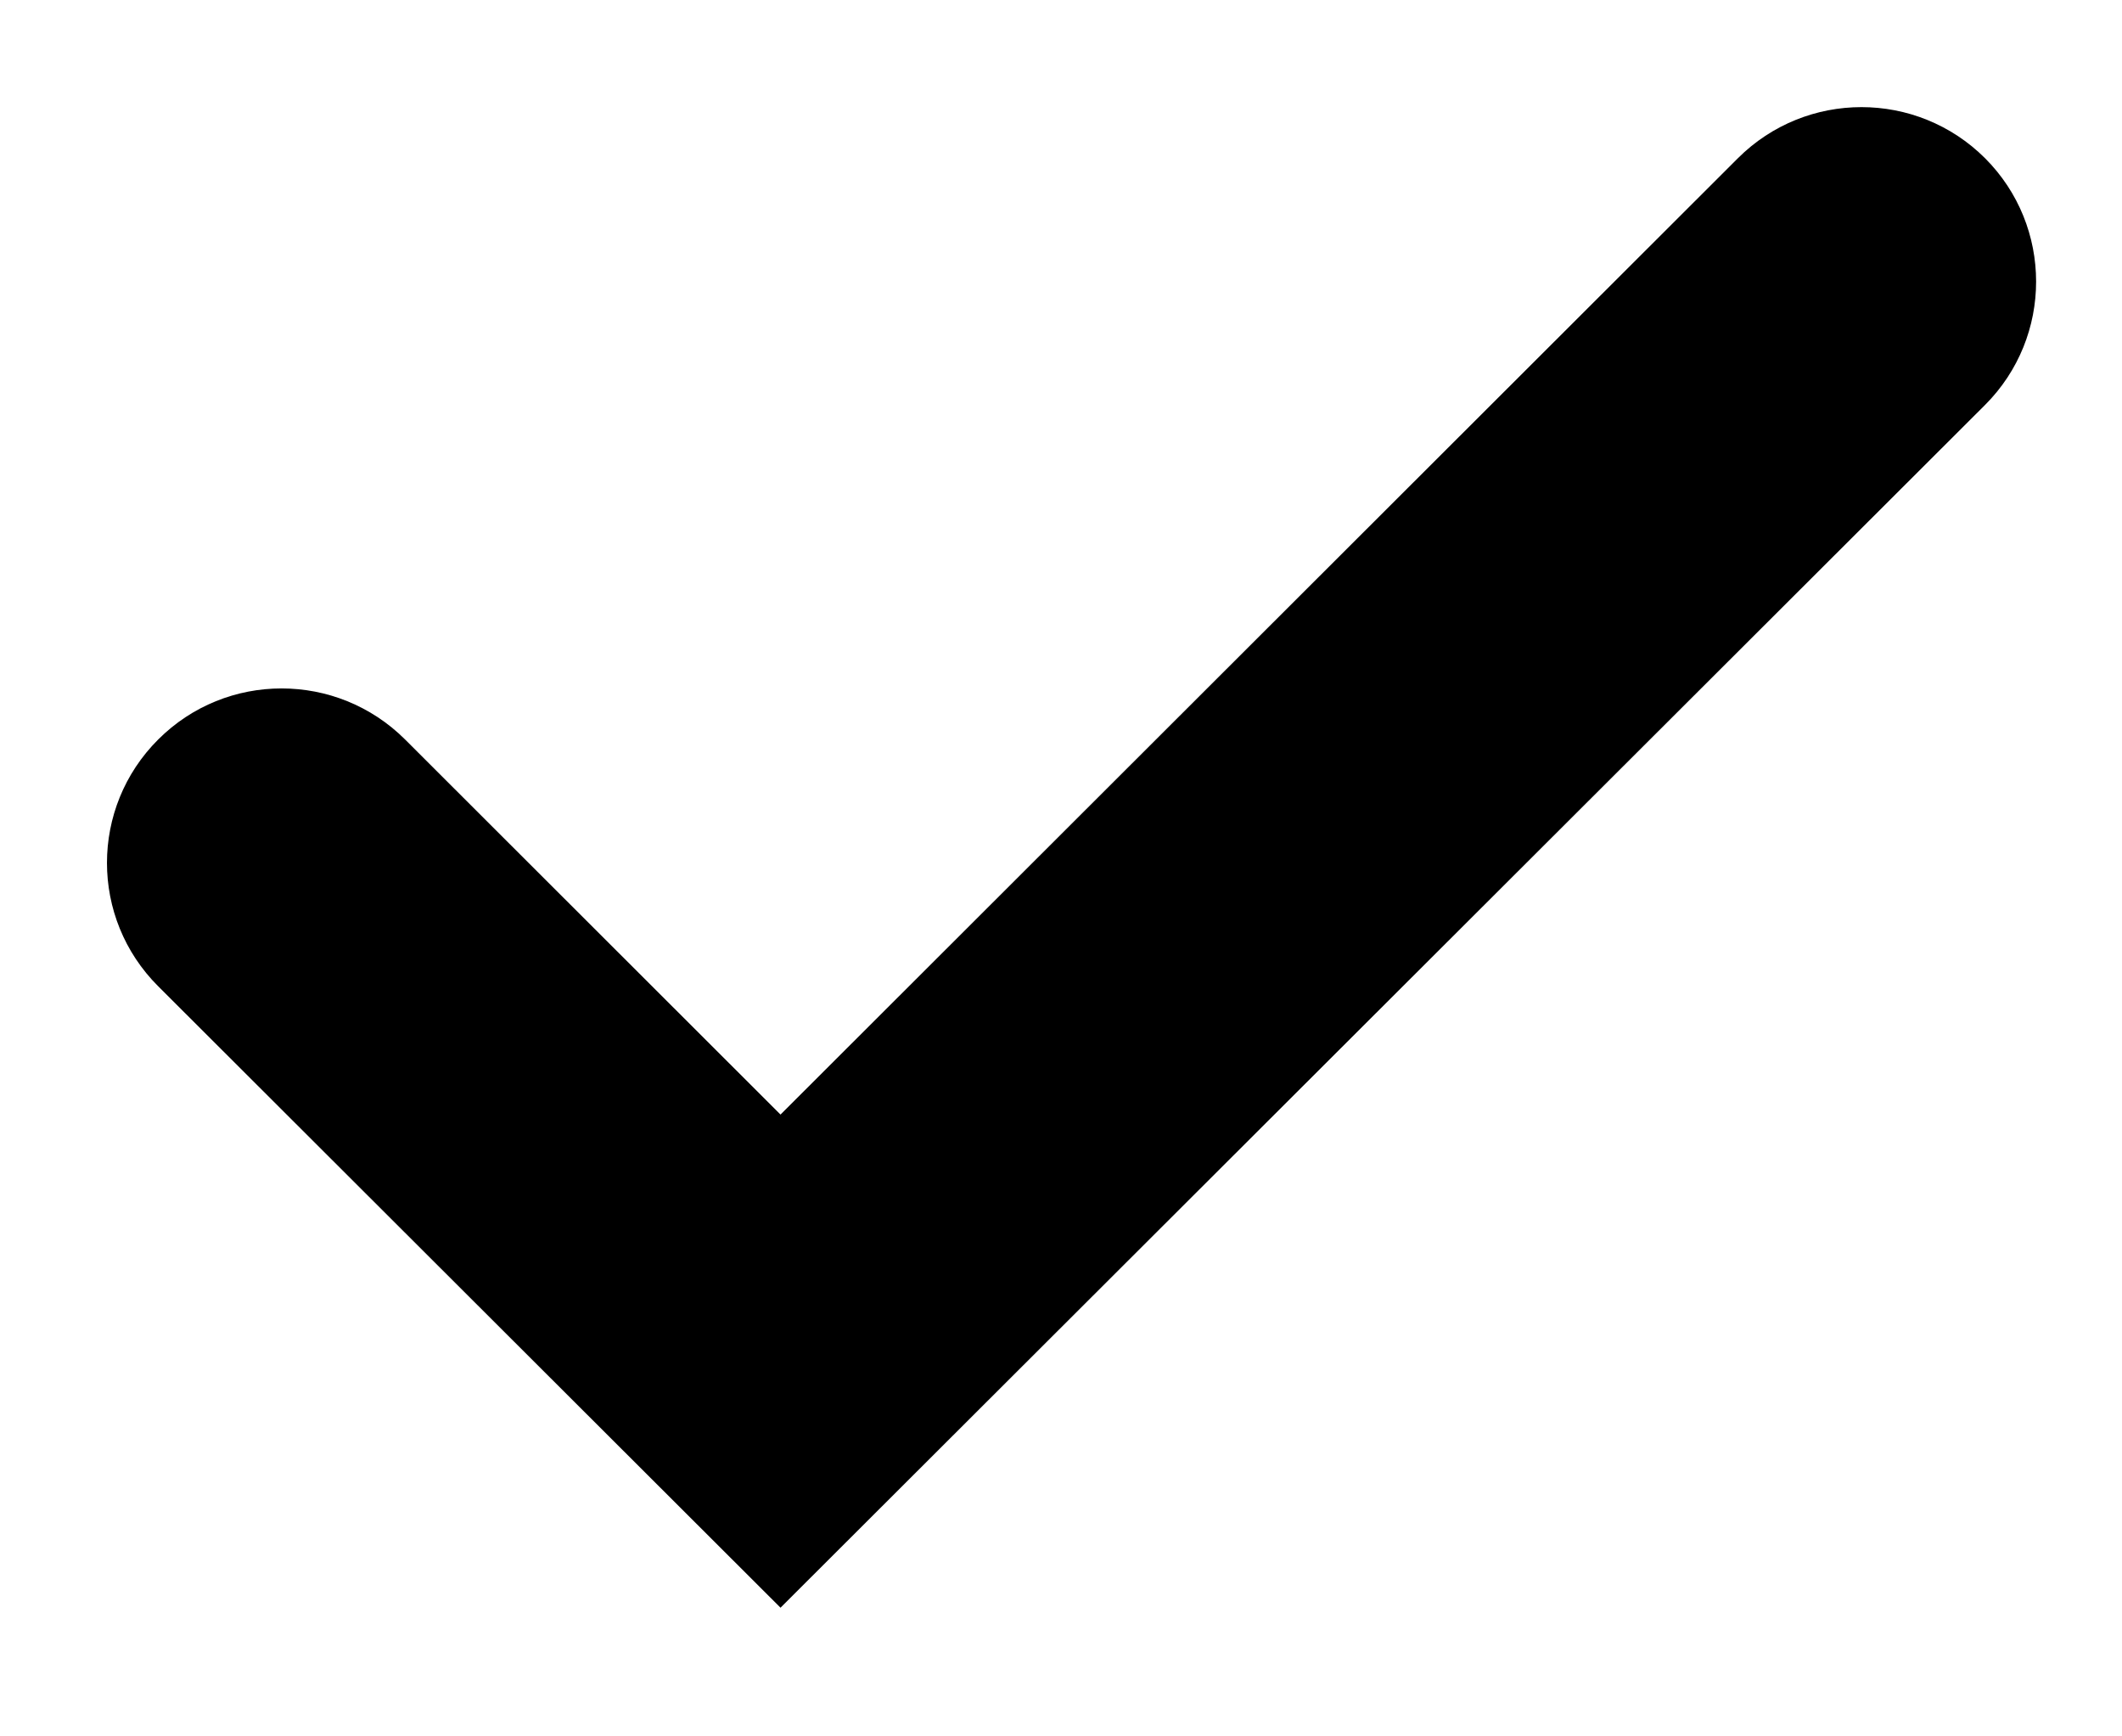 <svg width="11" height="9" viewBox="0 0 11 9" xmlns="http://www.w3.org/2000/svg">
<path fill-rule="evenodd" clip-rule="evenodd" d="M10.29 0.82C10.643 1.173 10.643 1.746 10.29 2.099L4.046 8.333L0.82 5.112C0.466 4.759 0.466 4.186 0.82 3.833C1.173 3.48 1.746 3.48 2.1 3.833L4.046 5.777L9.009 0.82C9.363 0.467 9.936 0.467 10.29 0.82Z" />
</svg>
